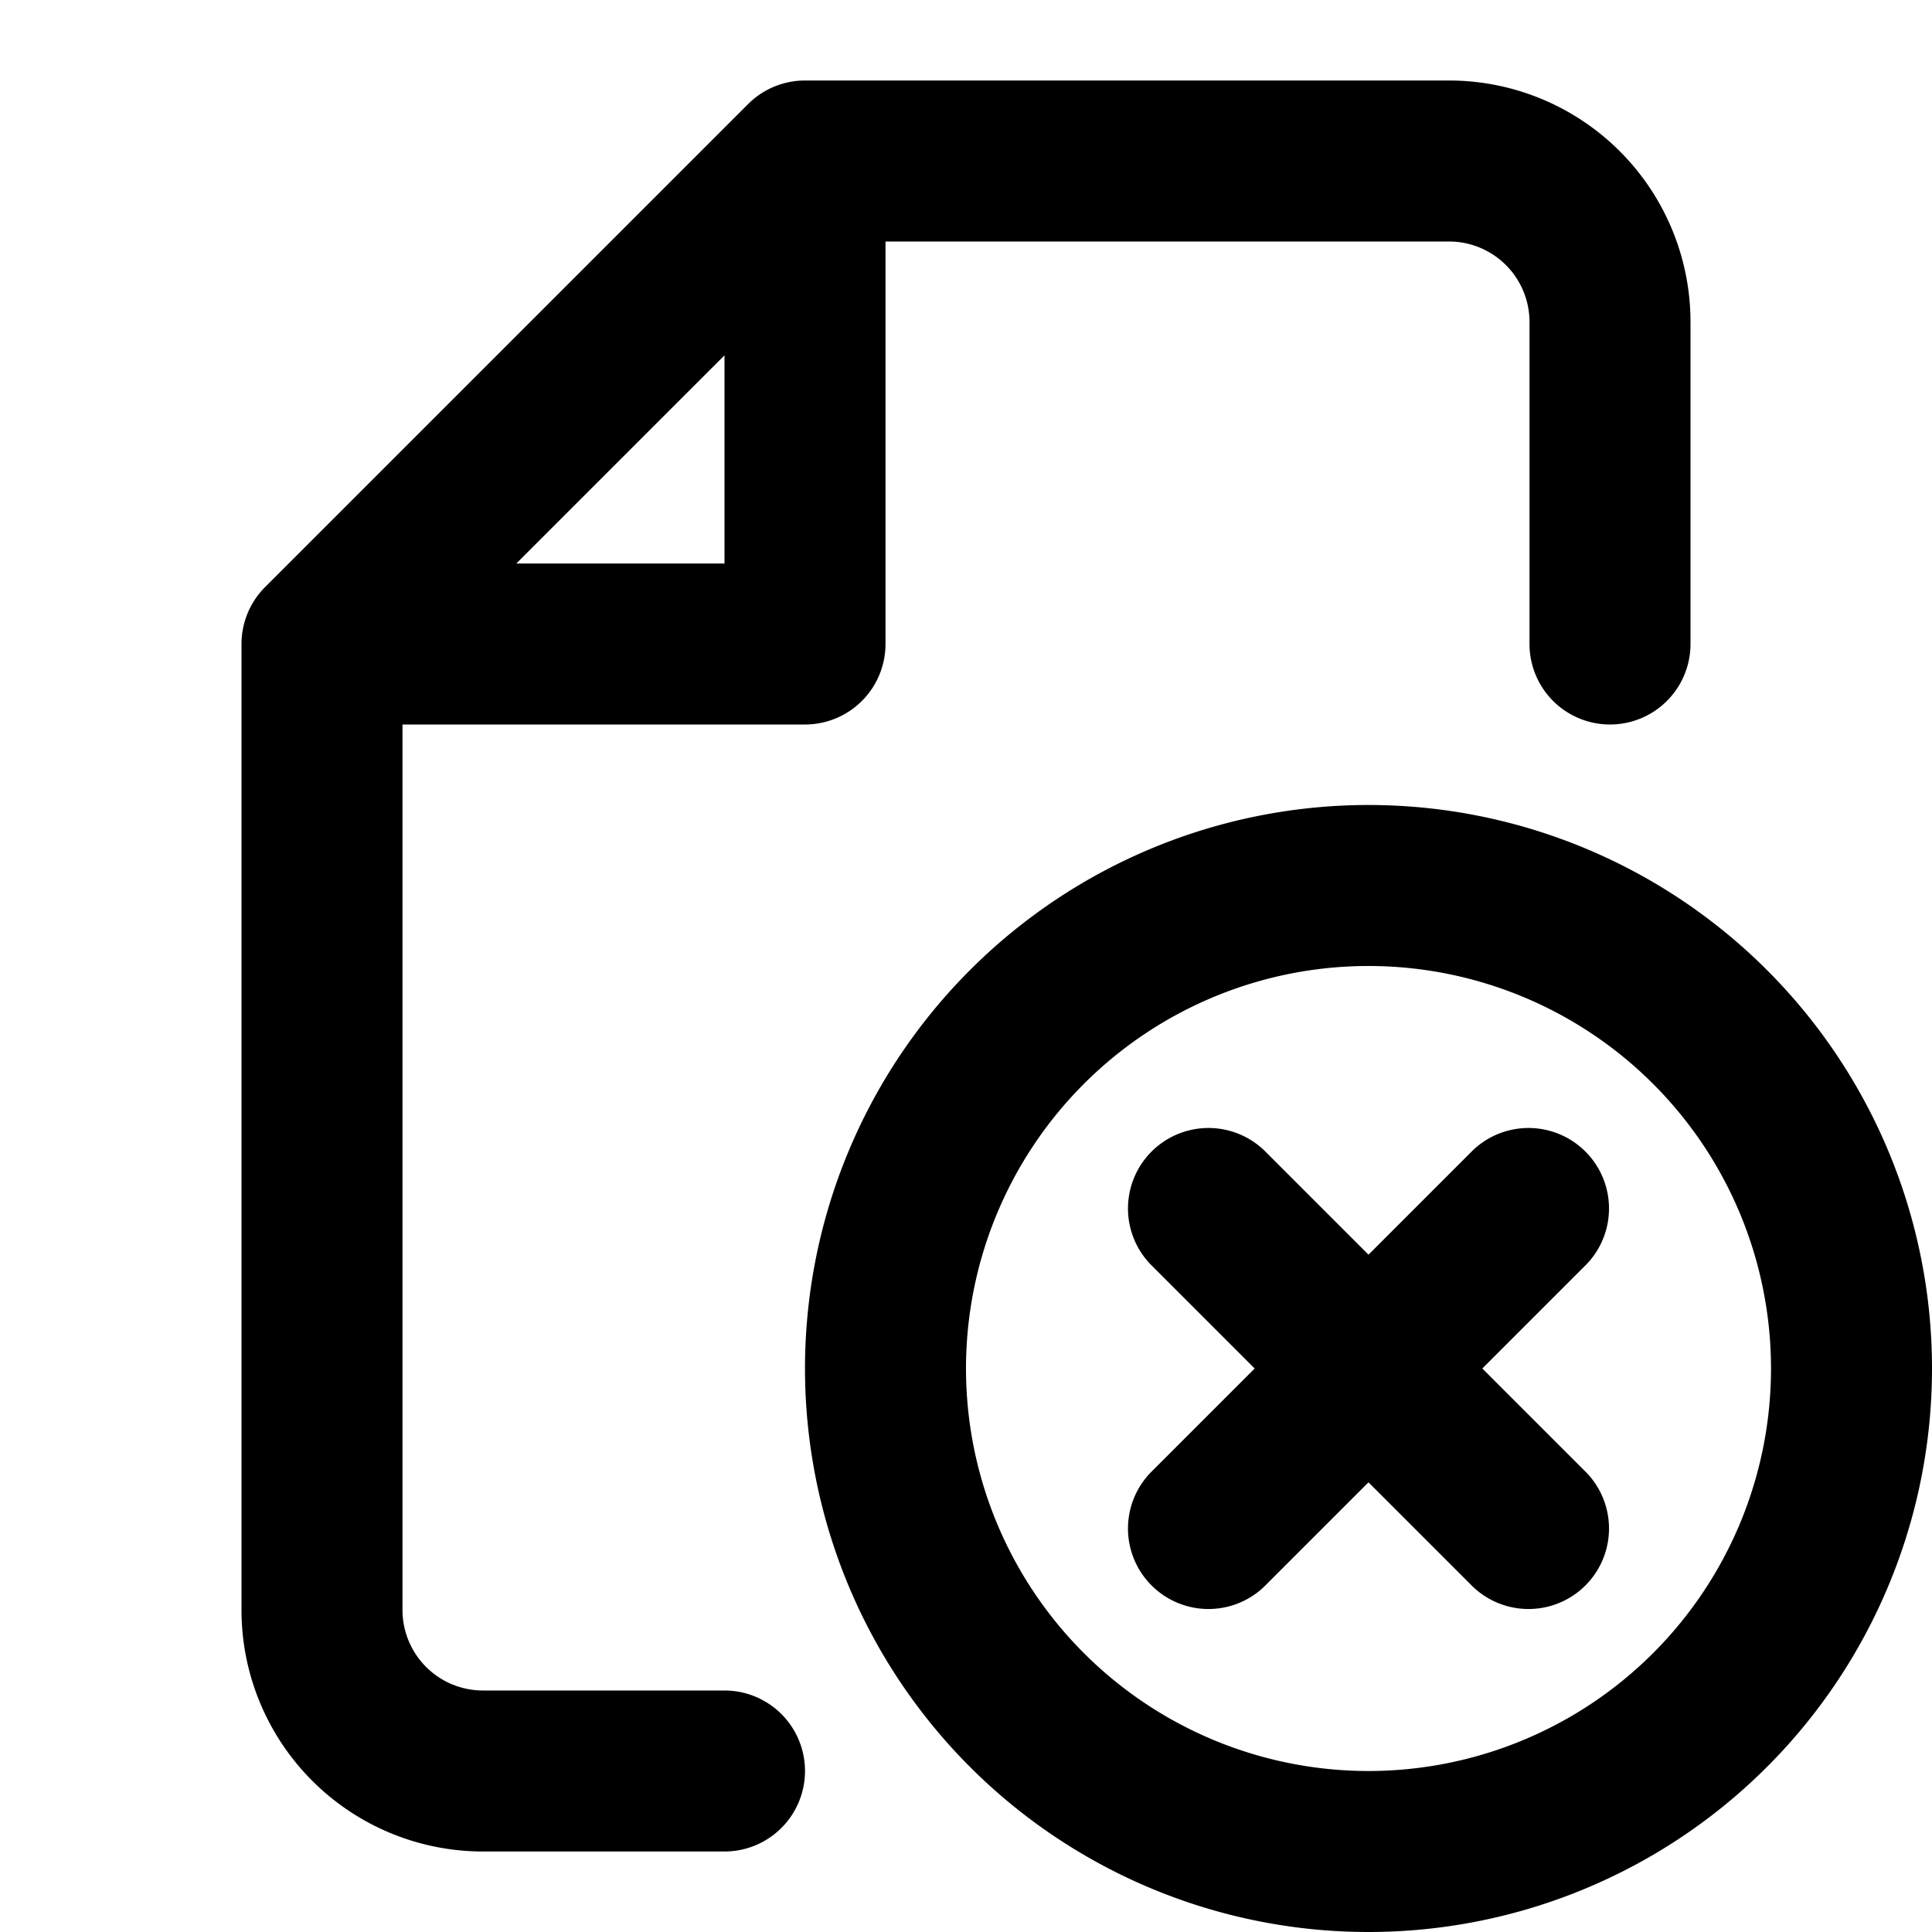 <svg width="24" height="24" fill="none" xmlns="http://www.w3.org/2000/svg"><path fill-rule="evenodd" clip-rule="evenodd" d="M9.293 1.293A1 1 0 0 1 10 1h8a3 3 0 0 1 3 3v4a1 1 0 1 1-2 0V4a1 1 0 0 0-1-1h-7v5a1 1 0 0 1-1 1H5v11a1 1 0 0 0 1 1h3a1 1 0 1 1 0 2H6a3 3 0 0 1-3-3V8a1 1 0 0 1 .293-.707l6-6zM6.414 7H9V4.414L6.414 7zM17 12a5 5 0 1 0 0 10 5 5 0 0 0 0-10zm-7 5a7 7 0 1 1 14 0 7 7 0 0 1-14 0zm5.707-2.707a1 1 0 0 0-1.414 1.414L15.586 17l-1.293 1.293a1 1 0 0 0 1.414 1.414L17 18.414l1.293 1.293a1 1 0 0 0 1.414-1.414L18.414 17l1.293-1.293a1 1 0 0 0-1.414-1.414L17 15.586l-1.293-1.293z" fill="#000"/></svg>